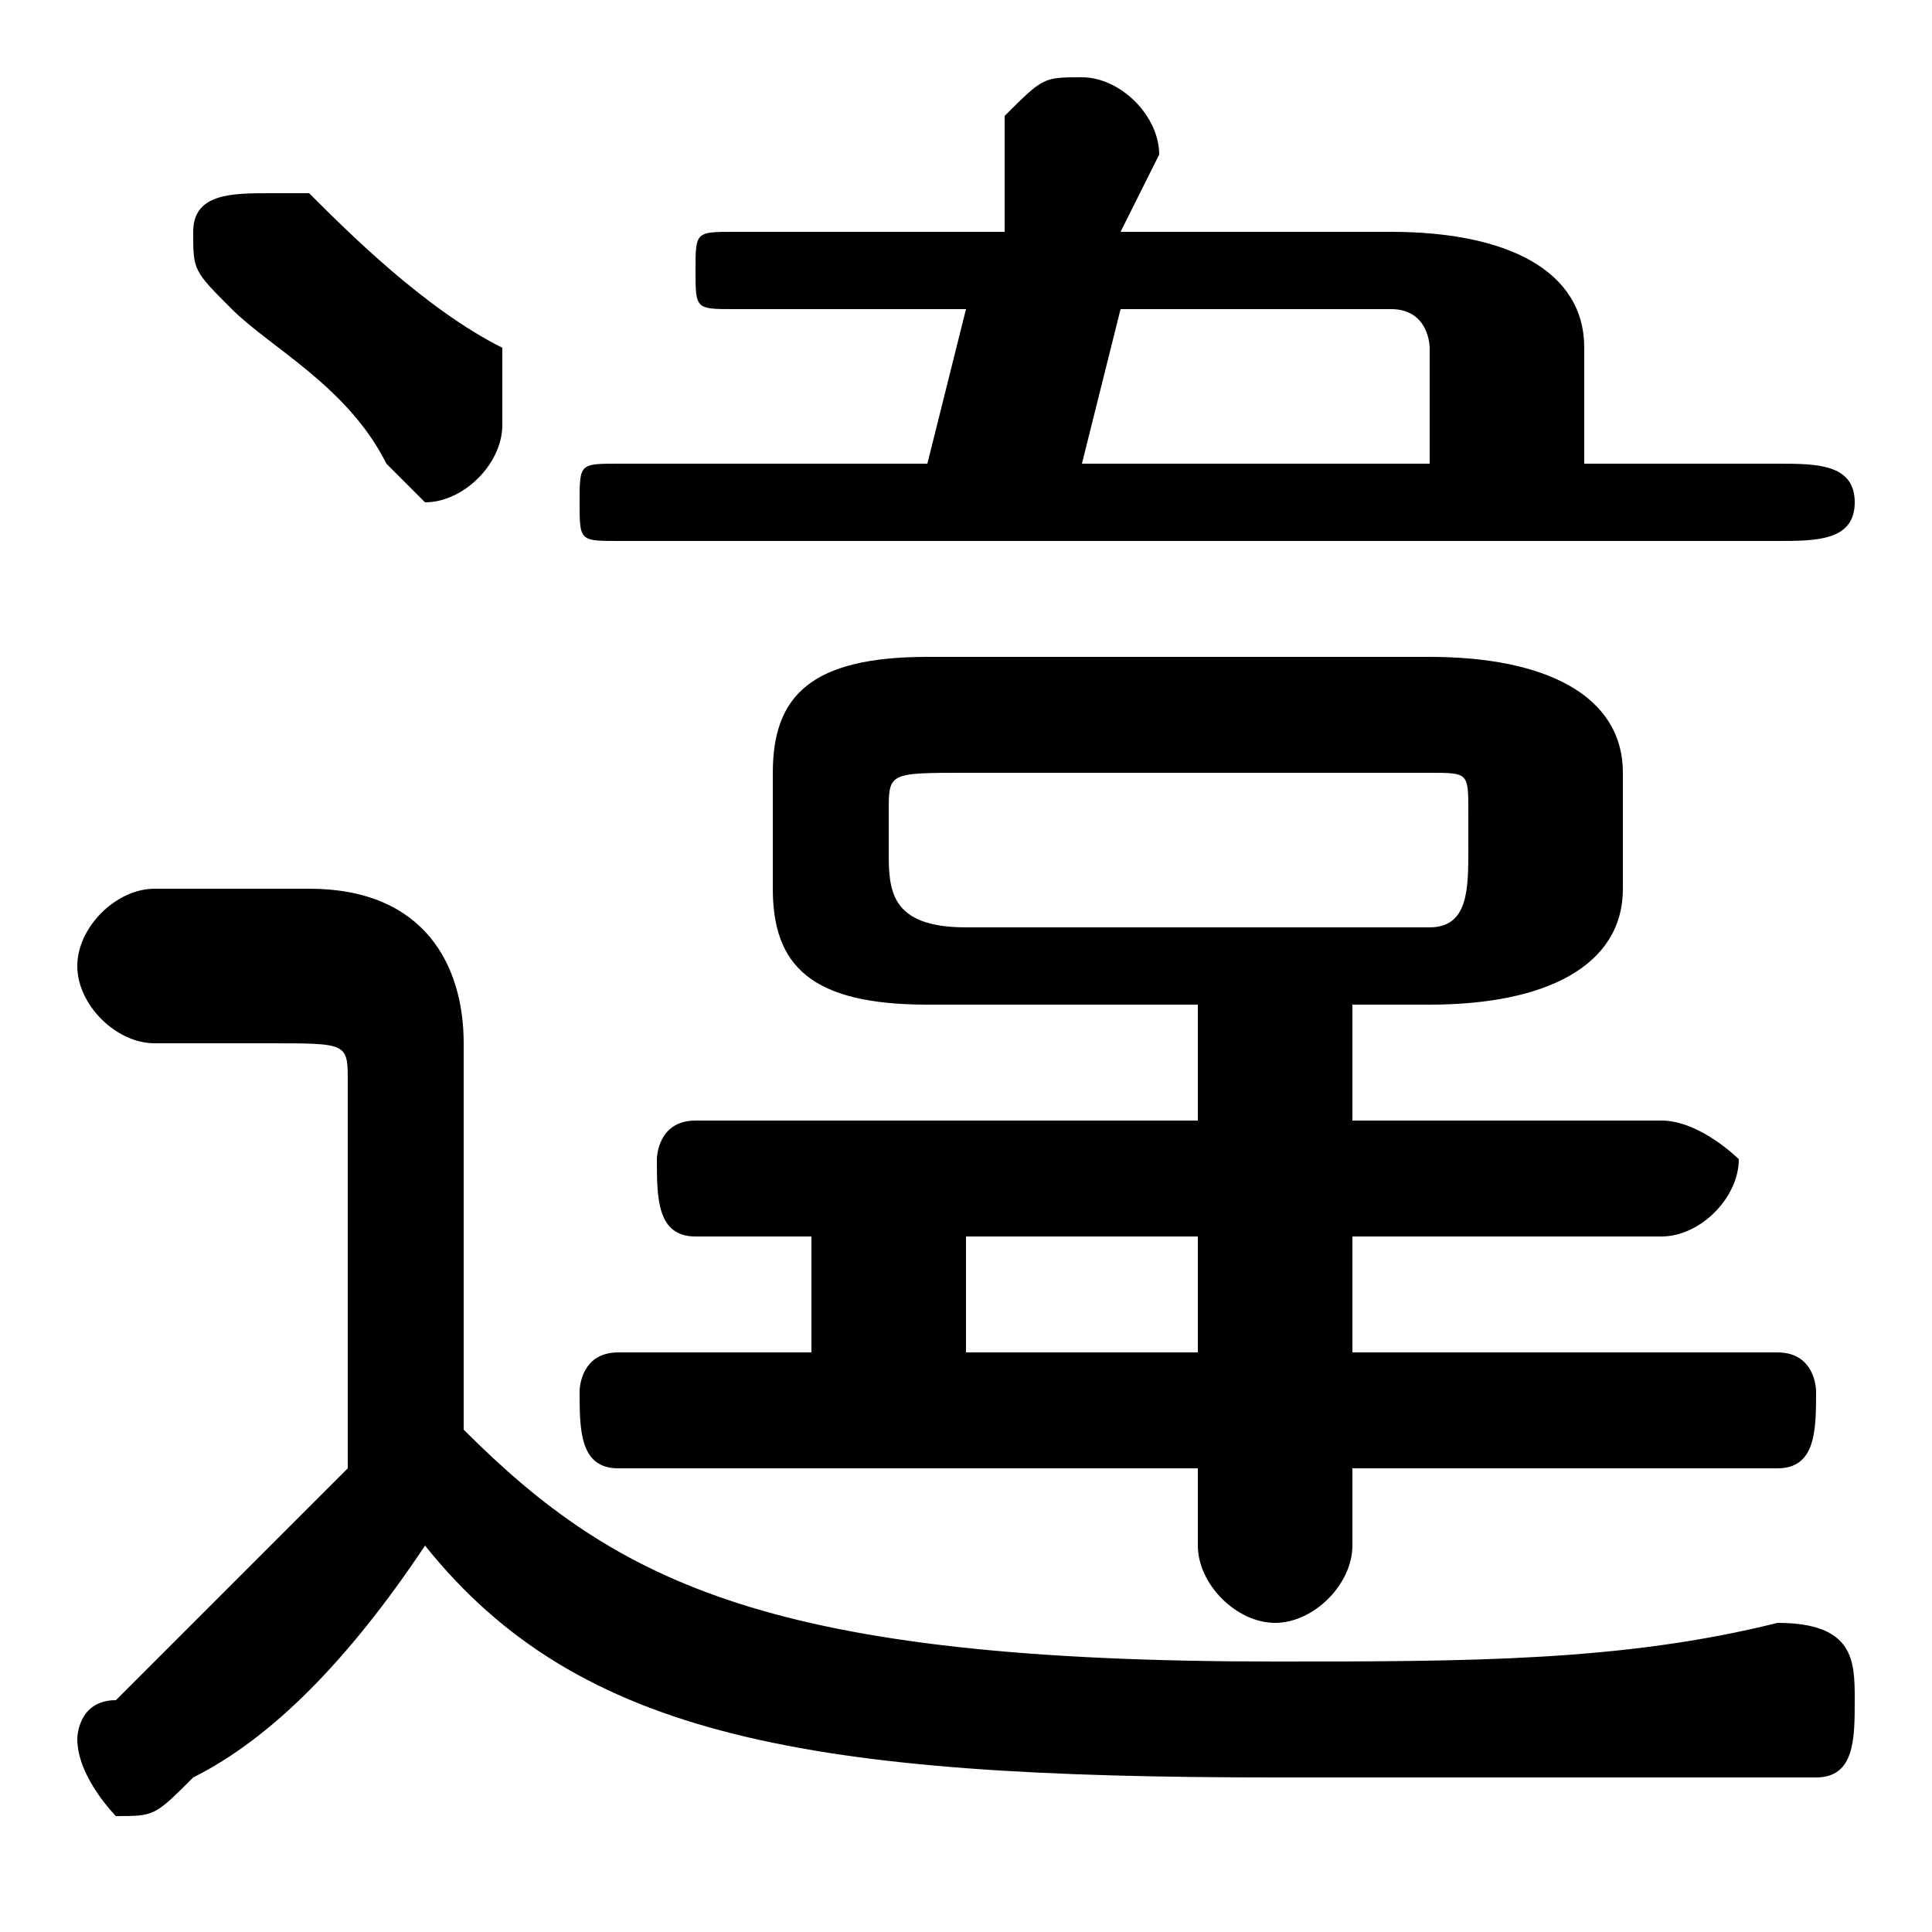 <svg xmlns="http://www.w3.org/2000/svg" viewBox="0 -44.0 50.0 50.0">
    <rect x="0" y="-44.0" width="50.0" height="50.0" fill="#808080" stroke="none"/>
    <g transform="scale(1, -1)">
        <!-- ボディの枠 -->
        <rect x="0" y="-6.0" width="50.0" height="50.0"
            stroke="white" fill="white"/>
        <!-- グリフ座標系の原点 -->
        <circle cx="0" cy="0" r="5" fill="white"/>
        <!-- グリフのアウトライン -->
        <g style="fill:black;stroke:#000000;stroke-width:0;stroke-linecap:round;stroke-linejoin:round;">
        <path d="M 24.0 32.0 L 16.0 32.0 C 15.0 32.0 15.0 32.0 15.0 31.0 C 15.0 30.0 15.0 30.0 16.0 30.0 L 46.0 30.0 C 47.0 30.0 48.0 30.0 48.0 31.0 C 48.0 32.0 47.0 32.0 46.0 32.0 L 41.0 32.0 L 41.0 35.0 C 41.0 37.0 39.0 38.0 36.0 38.0 L 29.0 38.0 L 30.0 40.0 C 30.0 41.0 29.0 42.0 28.0 42.0 C 27.0 42.0 27.0 42.0 26.0 41.0 L 26.0 38.0 L 19.0 38.0 C 18.0 38.0 18.0 38.0 18.0 37.0 C 18.0 36.0 18.0 36.0 19.0 36.0 L 25.0 36.0 Z M 28.0 32.0 L 29.0 36.0 L 36.0 36.0 C 37.0 36.0 37.0 35.0 37.0 35.0 L 37.0 32.0 Z M 37.0 18.0 C 40.0 18.0 42.0 19.0 42.0 21.0 L 42.0 24.0 C 42.0 26.0 40.0 27.0 37.0 27.0 L 24.0 27.0 C 21.0 27.0 20.0 26.0 20.0 24.0 L 20.0 21.0 C 20.0 19.0 21.0 18.0 24.0 18.0 L 31.0 18.0 L 31.0 15.0 L 18.0 15.0 C 17.0 15.0 17.0 14.0 17.0 14.0 C 17.0 13.0 17.0 12.0 18.0 12.0 L 21.0 12.0 L 21.0 9.0 L 16.0 9.0 C 15.0 9.0 15.0 8.0 15.0 8.0 C 15.0 7.0 15.0 6.0 16.0 6.0 L 31.0 6.0 L 31.0 4.0 C 31.0 3.0 32.0 2.0 33.0 2.0 C 34.0 2.0 35.0 3.0 35.0 4.0 L 35.0 6.0 L 46.0 6.0 C 47.0 6.0 47.0 7.0 47.0 8.0 C 47.0 8.0 47.0 9.0 46.0 9.0 L 35.0 9.0 L 35.0 12.0 L 43.0 12.0 C 44.0 12.0 45.0 13.0 45.0 14.0 C 45.0 14.0 44.0 15.0 43.0 15.0 L 35.0 15.0 L 35.0 18.0 Z M 25.0 20.0 C 23.0 20.0 23.0 21.0 23.0 22.0 L 23.0 23.0 C 23.0 24.0 23.0 24.0 25.0 24.0 L 37.0 24.0 C 38.0 24.0 38.0 24.0 38.0 23.0 L 38.0 22.0 C 38.0 21.0 38.0 20.0 37.0 20.0 Z M 25.0 12.0 L 31.0 12.0 L 31.0 9.0 L 25.0 9.0 Z M 12.0 17.0 C 12.0 19.0 11.0 21.0 8.0 21.0 L 4.0 21.0 C 3.0 21.0 2.0 20.0 2.0 19.0 C 2.0 18.0 3.0 17.0 4.0 17.0 L 7.0 17.0 C 9.0 17.0 9.0 17.0 9.0 16.0 L 9.0 6.0 C 7.0 4.0 5.0 2.0 3.0 0.0 C 2.0 -0.0 2.0 -1.0 2.0 -1.0 C 2.0 -2.0 3.0 -3.0 3.0 -3.0 C 4.0 -3.0 4.0 -3.0 5.0 -2.0 C 7.0 -1.0 9.0 1.0 11.0 4.0 C 15.0 -1.0 21.0 -2.0 33.0 -2.0 C 38.0 -2.0 43.0 -2.0 47.0 -2.0 C 48.0 -2.0 48.0 -1.0 48.0 0.0 C 48.0 1.0 48.0 2.0 46.0 2.0 C 42.0 1.0 38.0 1.0 33.0 1.0 C 20.0 1.0 16.0 3.0 12.0 7.0 Z M 8.0 39.0 C 7.0 39.0 7.0 39.0 7.0 39.0 C 6.0 39.0 5.0 39.0 5.0 38.0 C 5.0 37.0 5.0 37.0 6.0 36.0 C 7.0 35.0 9.0 34.0 10.0 32.0 C 10.0 32.0 11.0 31.0 11.0 31.0 C 12.0 31.0 13.0 32.0 13.0 33.0 C 13.0 34.0 13.0 34.0 13.0 35.0 C 11.0 36.0 9.0 38.0 8.0 39.0 Z"/>
    </g>
    </g>
</svg>

